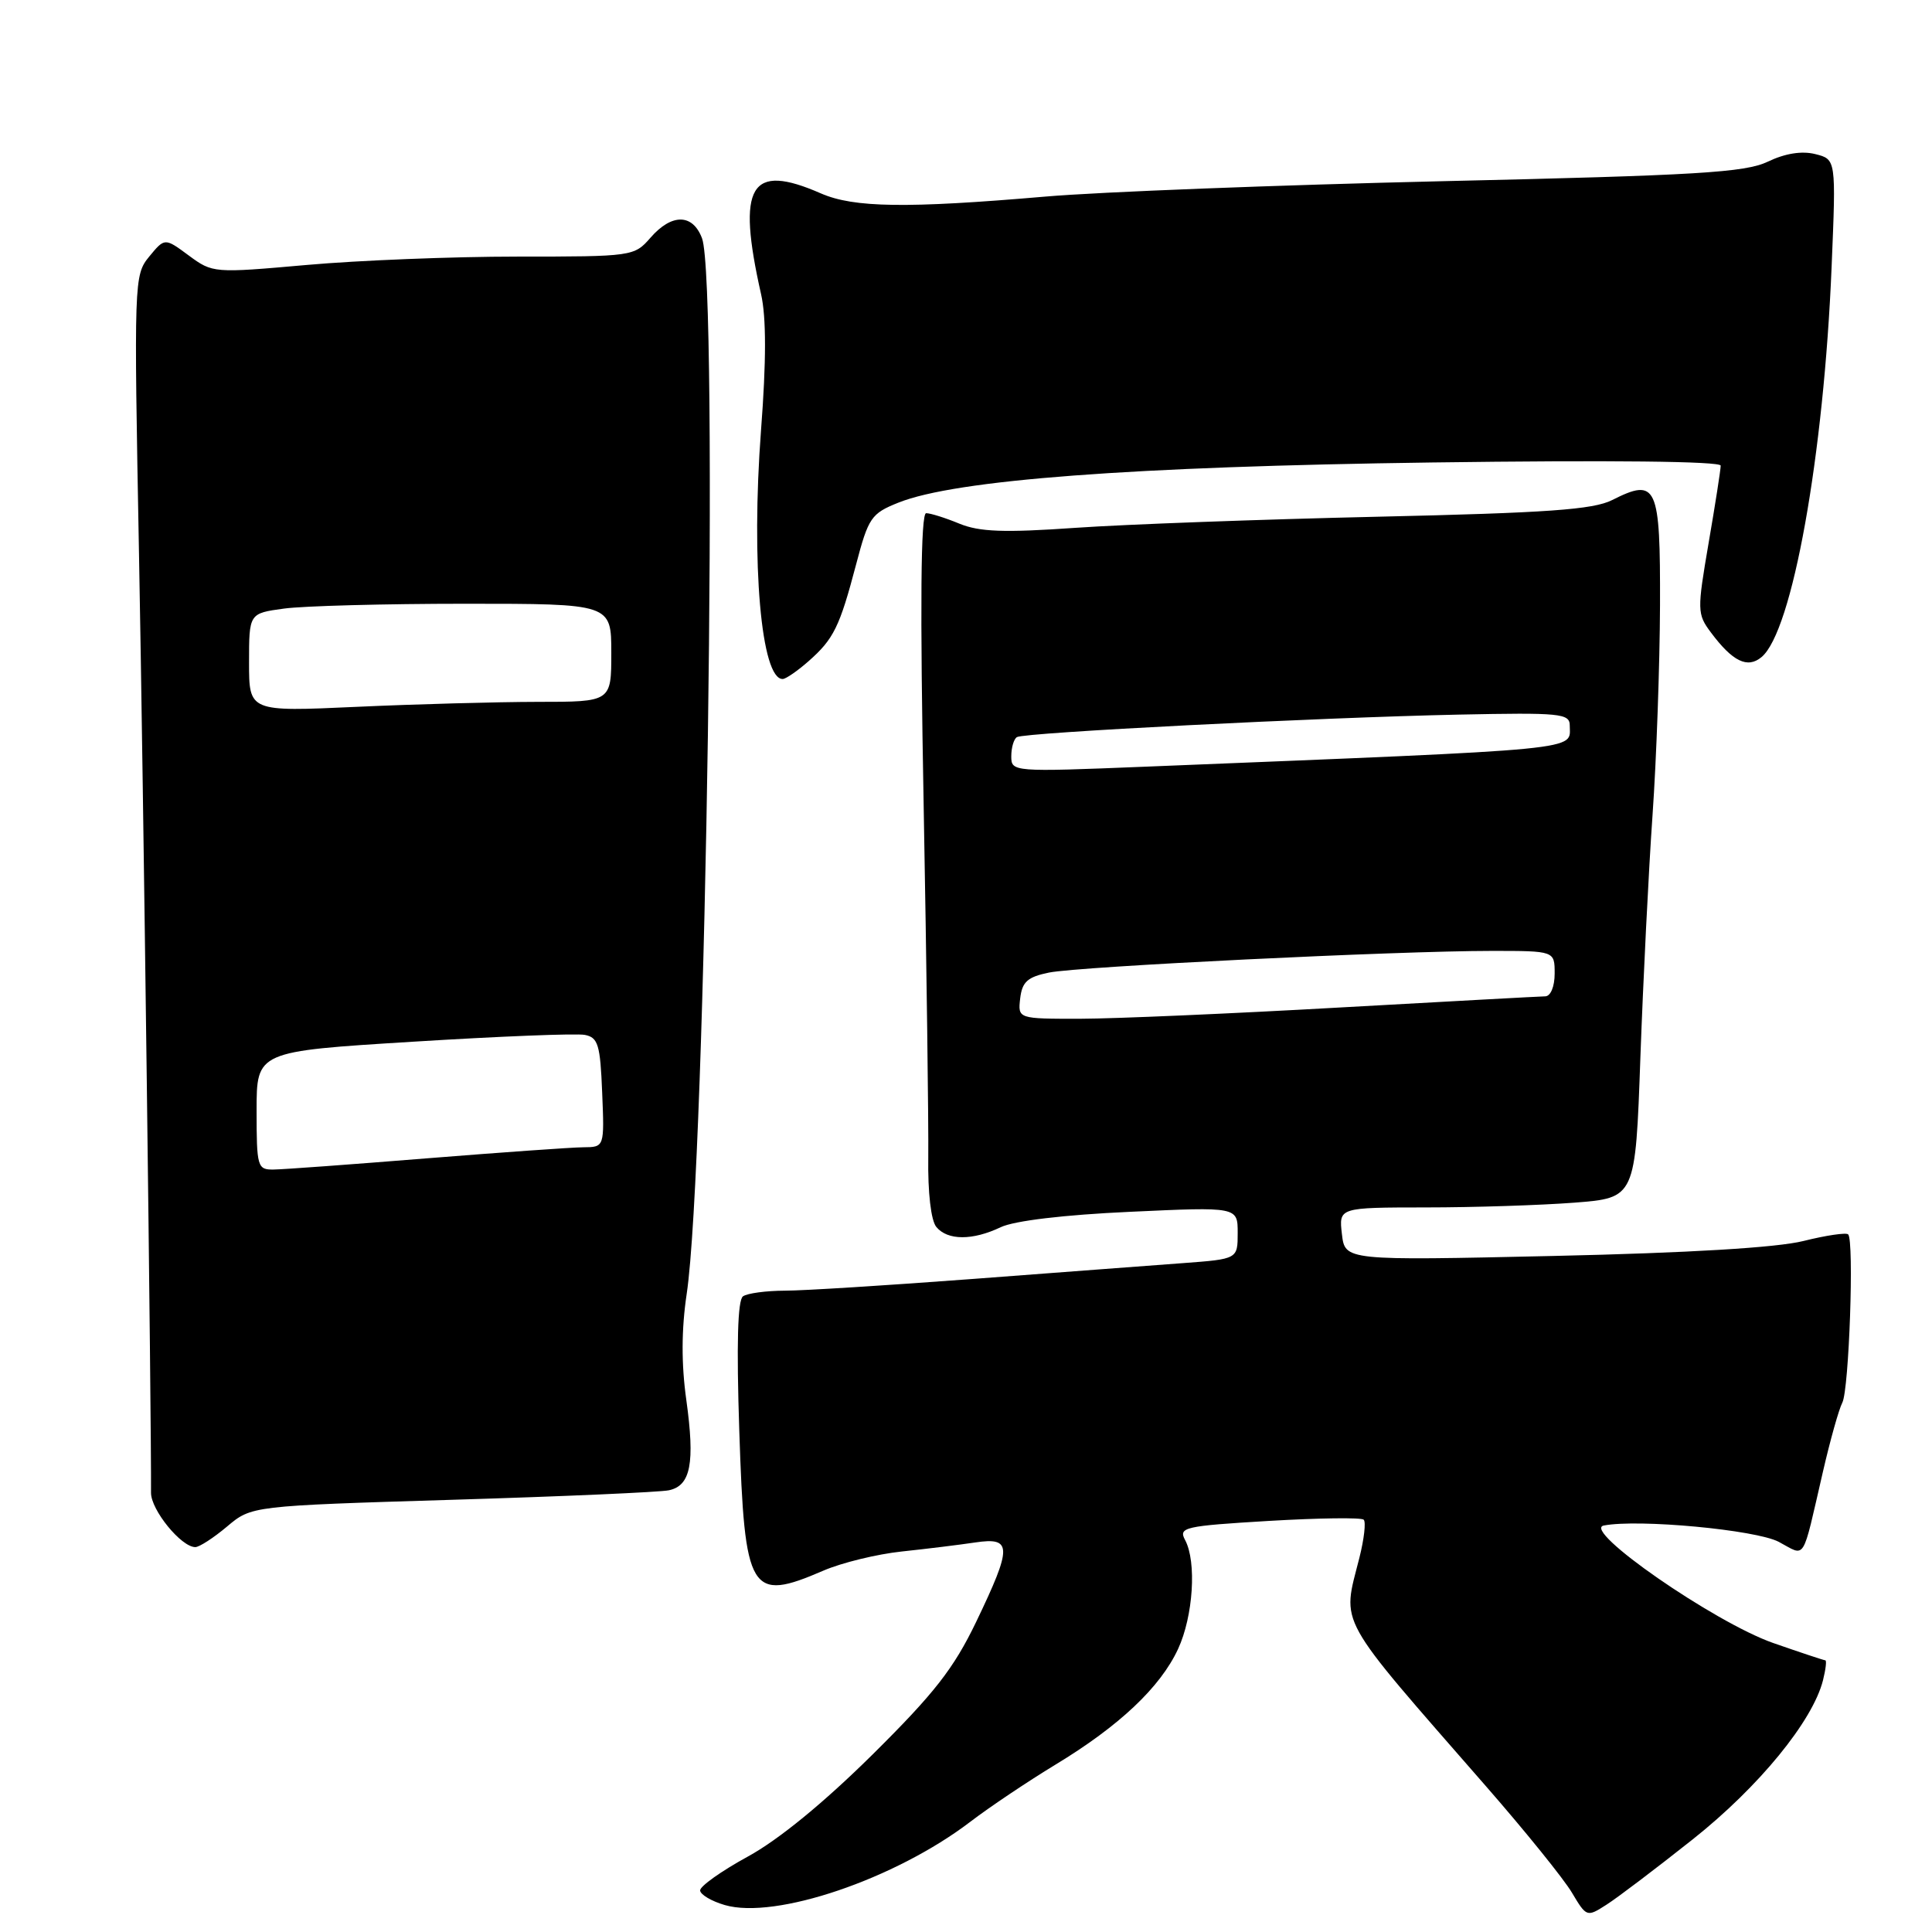 <?xml version="1.0" encoding="UTF-8" standalone="no"?>
<!DOCTYPE svg PUBLIC "-//W3C//DTD SVG 1.1//EN" "http://www.w3.org/Graphics/SVG/1.1/DTD/svg11.dtd" >
<svg xmlns="http://www.w3.org/2000/svg" xmlns:xlink="http://www.w3.org/1999/xlink" version="1.1" viewBox="0 0 256 256">
 <g >
 <path fill="currentColor"
d=" M 224.30 243.72 C 233.05 236.78 240.20 228.05 241.56 222.63 C 241.92 221.18 242.06 220.00 241.86 220.00 C 241.66 219.99 238.55 218.96 234.94 217.70 C 227.14 214.96 209.49 202.72 212.51 202.14 C 217.11 201.25 232.66 202.71 235.69 204.30 C 239.35 206.24 238.72 207.24 241.55 195.00 C 242.50 190.88 243.65 186.76 244.12 185.85 C 245.01 184.11 245.70 164.36 244.89 163.56 C 244.63 163.30 241.96 163.69 238.96 164.44 C 235.42 165.32 223.77 166.02 205.86 166.42 C 178.22 167.04 178.22 167.04 177.81 163.52 C 177.40 160.00 177.40 160.00 188.95 159.99 C 195.30 159.99 204.14 159.70 208.60 159.36 C 216.70 158.73 216.70 158.73 217.36 140.11 C 217.73 129.88 218.45 115.42 218.97 108.00 C 219.49 100.58 219.93 88.07 219.96 80.22 C 220.01 64.26 219.55 63.27 213.62 66.26 C 211.11 67.53 205.04 67.96 182.50 68.47 C 167.10 68.82 149.10 69.48 142.50 69.94 C 133.04 70.60 129.79 70.48 127.13 69.39 C 125.27 68.62 123.29 68.00 122.72 68.00 C 122.00 68.00 121.90 80.16 122.39 106.75 C 122.78 128.06 123.05 149.02 123.00 153.33 C 122.93 158.02 123.36 161.73 124.07 162.58 C 125.56 164.38 128.87 164.39 132.60 162.61 C 134.39 161.76 140.96 160.97 149.75 160.57 C 164.00 159.91 164.00 159.91 164.00 163.37 C 164.00 166.83 164.00 166.83 156.75 167.37 C 152.76 167.66 140.28 168.61 129.00 169.46 C 117.72 170.31 106.47 171.02 104.00 171.02 C 101.53 171.03 99.03 171.36 98.45 171.77 C 97.74 172.26 97.58 178.15 97.96 189.61 C 98.67 211.16 99.37 212.32 109.12 208.11 C 111.53 207.07 116.20 205.93 119.50 205.58 C 122.80 205.23 127.19 204.69 129.25 204.38 C 134.12 203.66 134.14 204.93 129.35 214.90 C 126.37 221.09 123.82 224.36 115.60 232.50 C 109.16 238.87 103.18 243.77 99.10 246.00 C 95.57 247.93 92.73 249.95 92.77 250.50 C 92.81 251.05 94.28 251.92 96.04 252.43 C 102.74 254.38 118.62 248.99 128.59 241.38 C 131.14 239.43 136.22 236.03 139.86 233.82 C 148.30 228.71 153.74 223.58 156.10 218.50 C 158.11 214.16 158.58 206.95 157.03 204.06 C 156.13 202.38 156.91 202.20 168.11 201.53 C 174.73 201.14 180.40 201.06 180.70 201.37 C 181.01 201.67 180.75 203.94 180.13 206.40 C 177.83 215.52 176.80 213.65 196.92 236.71 C 202.10 242.64 207.22 248.98 208.29 250.79 C 210.22 254.03 210.27 254.05 212.87 252.38 C 214.32 251.46 219.46 247.56 224.30 243.72 Z  M 30.09 202.27 C 33.33 199.54 33.33 199.54 59.92 198.73 C 74.54 198.29 87.46 197.72 88.63 197.47 C 91.53 196.86 92.10 193.88 90.94 185.50 C 90.27 180.72 90.29 176.14 90.99 171.45 C 93.55 154.38 95.25 37.42 93.02 31.57 C 91.78 28.29 89.00 28.27 86.19 31.50 C 84.04 33.97 83.80 34.00 68.53 34.00 C 60.01 34.00 47.45 34.50 40.62 35.11 C 28.32 36.20 28.18 36.19 25.02 33.86 C 21.83 31.50 21.83 31.50 19.77 34.00 C 17.76 36.46 17.74 37.14 18.42 73.50 C 18.99 103.48 20.07 188.36 20.01 197.80 C 20.00 200.07 24.01 205.00 25.88 205.00 C 26.41 205.00 28.31 203.77 30.09 202.27 Z  M 107.14 87.61 C 110.47 84.68 111.26 83.06 113.43 74.82 C 115.07 68.58 115.44 68.04 119.05 66.60 C 126.60 63.58 149.94 61.82 189.75 61.28 C 213.42 60.96 228.00 61.12 228.00 61.70 C 228.00 62.22 227.28 66.84 226.40 71.95 C 224.87 80.89 224.88 81.36 226.70 83.80 C 229.58 87.66 231.55 88.62 233.41 87.07 C 237.49 83.69 241.67 60.38 242.70 35.31 C 243.29 21.11 243.29 21.11 240.54 20.42 C 238.76 19.97 236.54 20.32 234.25 21.42 C 231.23 22.86 224.92 23.24 191.11 24.01 C 169.32 24.52 145.65 25.43 138.50 26.05 C 120.13 27.63 113.14 27.53 108.78 25.63 C 99.38 21.51 97.59 24.53 100.85 39.00 C 101.54 42.05 101.54 47.86 100.84 57.00 C 99.51 74.64 100.86 90.09 103.73 89.97 C 104.15 89.95 105.69 88.89 107.14 87.61 Z  M 135.18 132.29 C 135.44 130.09 136.16 129.45 139.00 128.87 C 142.99 128.06 185.08 126.00 197.65 126.00 C 206.00 126.00 206.00 126.00 206.00 129.00 C 206.00 130.72 205.47 132.01 204.75 132.02 C 204.06 132.03 191.80 132.70 177.50 133.50 C 163.20 134.31 147.76 134.98 143.18 134.99 C 134.87 135.00 134.87 135.00 135.18 132.29 Z  M 134.00 100.21 C 134.00 99.06 134.34 97.91 134.75 97.67 C 135.75 97.06 174.69 95.08 193.25 94.69 C 206.75 94.41 208.00 94.53 208.00 96.13 C 208.00 99.47 210.86 99.20 151.75 101.59 C 134.17 102.30 134.00 102.28 134.00 100.21 Z  M 34.00 147.16 C 34.00 139.31 34.00 139.31 54.75 138.03 C 66.16 137.32 76.40 136.91 77.50 137.13 C 79.25 137.47 79.54 138.44 79.79 144.76 C 80.09 152.00 80.09 152.00 77.29 152.02 C 75.76 152.03 66.40 152.70 56.50 153.49 C 46.60 154.29 37.49 154.96 36.25 154.97 C 34.11 155.00 34.00 154.63 34.00 147.16 Z  M 33.00 87.79 C 33.00 81.27 33.00 81.27 37.64 80.64 C 40.19 80.29 50.99 80.00 61.64 80.00 C 81.00 80.00 81.00 80.00 81.00 86.50 C 81.00 93.00 81.00 93.00 71.25 93.00 C 65.89 93.01 55.09 93.30 47.25 93.66 C 33.00 94.31 33.00 94.31 33.00 87.79 Z "/>
</g>
</svg>